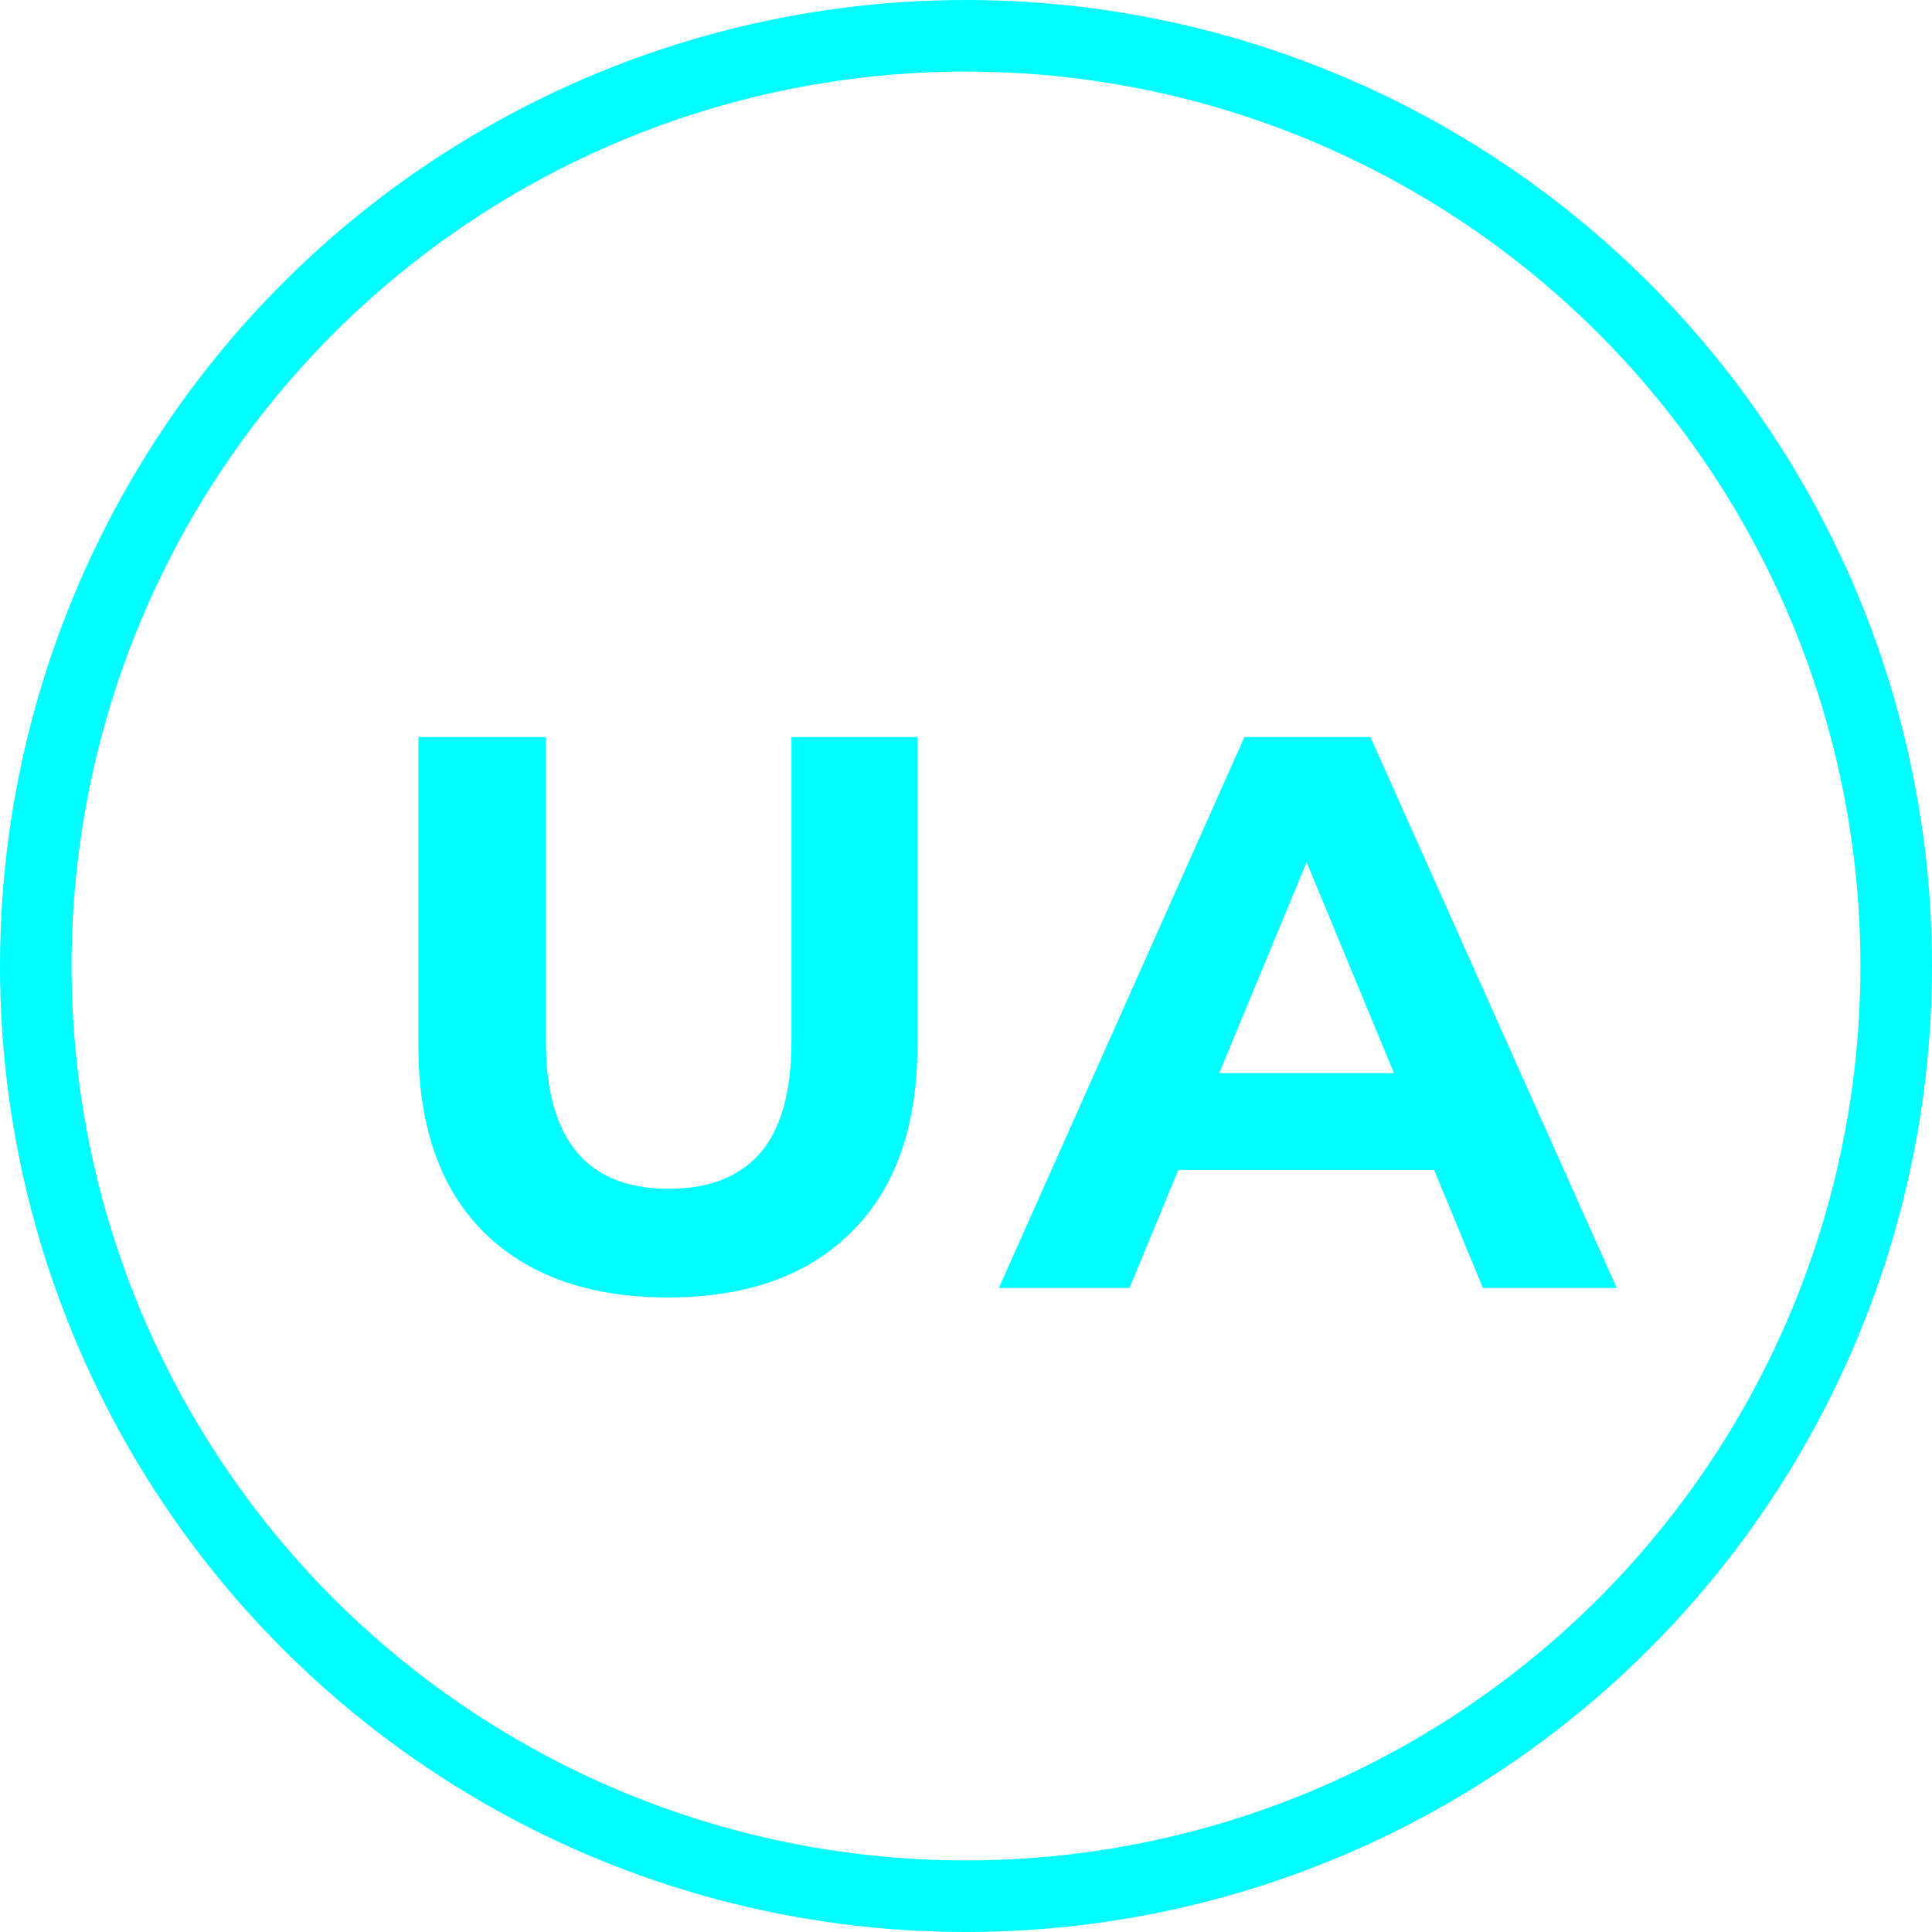 <svg width="27" height="27" viewBox="0 0 27 27" fill="none" xmlns="http://www.w3.org/2000/svg">
<path d="M9.334 18.132C8.234 18.132 7.376 17.828 6.76 17.219C6.151 16.61 5.847 15.741 5.847 14.612V10.3H7.629V14.546C7.629 15.925 8.201 16.614 9.345 16.614C9.902 16.614 10.328 16.449 10.621 16.119C10.914 15.782 11.061 15.257 11.061 14.546V10.3H12.821V14.612C12.821 15.741 12.513 16.61 11.897 17.219C11.288 17.828 10.434 18.132 9.334 18.132ZM20.042 16.35H16.467L15.785 18H13.959L17.391 10.3H19.151L22.594 18H20.724L20.042 16.35ZM19.481 14.997L18.26 12.049L17.039 14.997H19.481Z" fill="#00FEFF"/>
<circle cx="13.5" cy="13.5" r="13" stroke="#00FEFF"/>
</svg>
